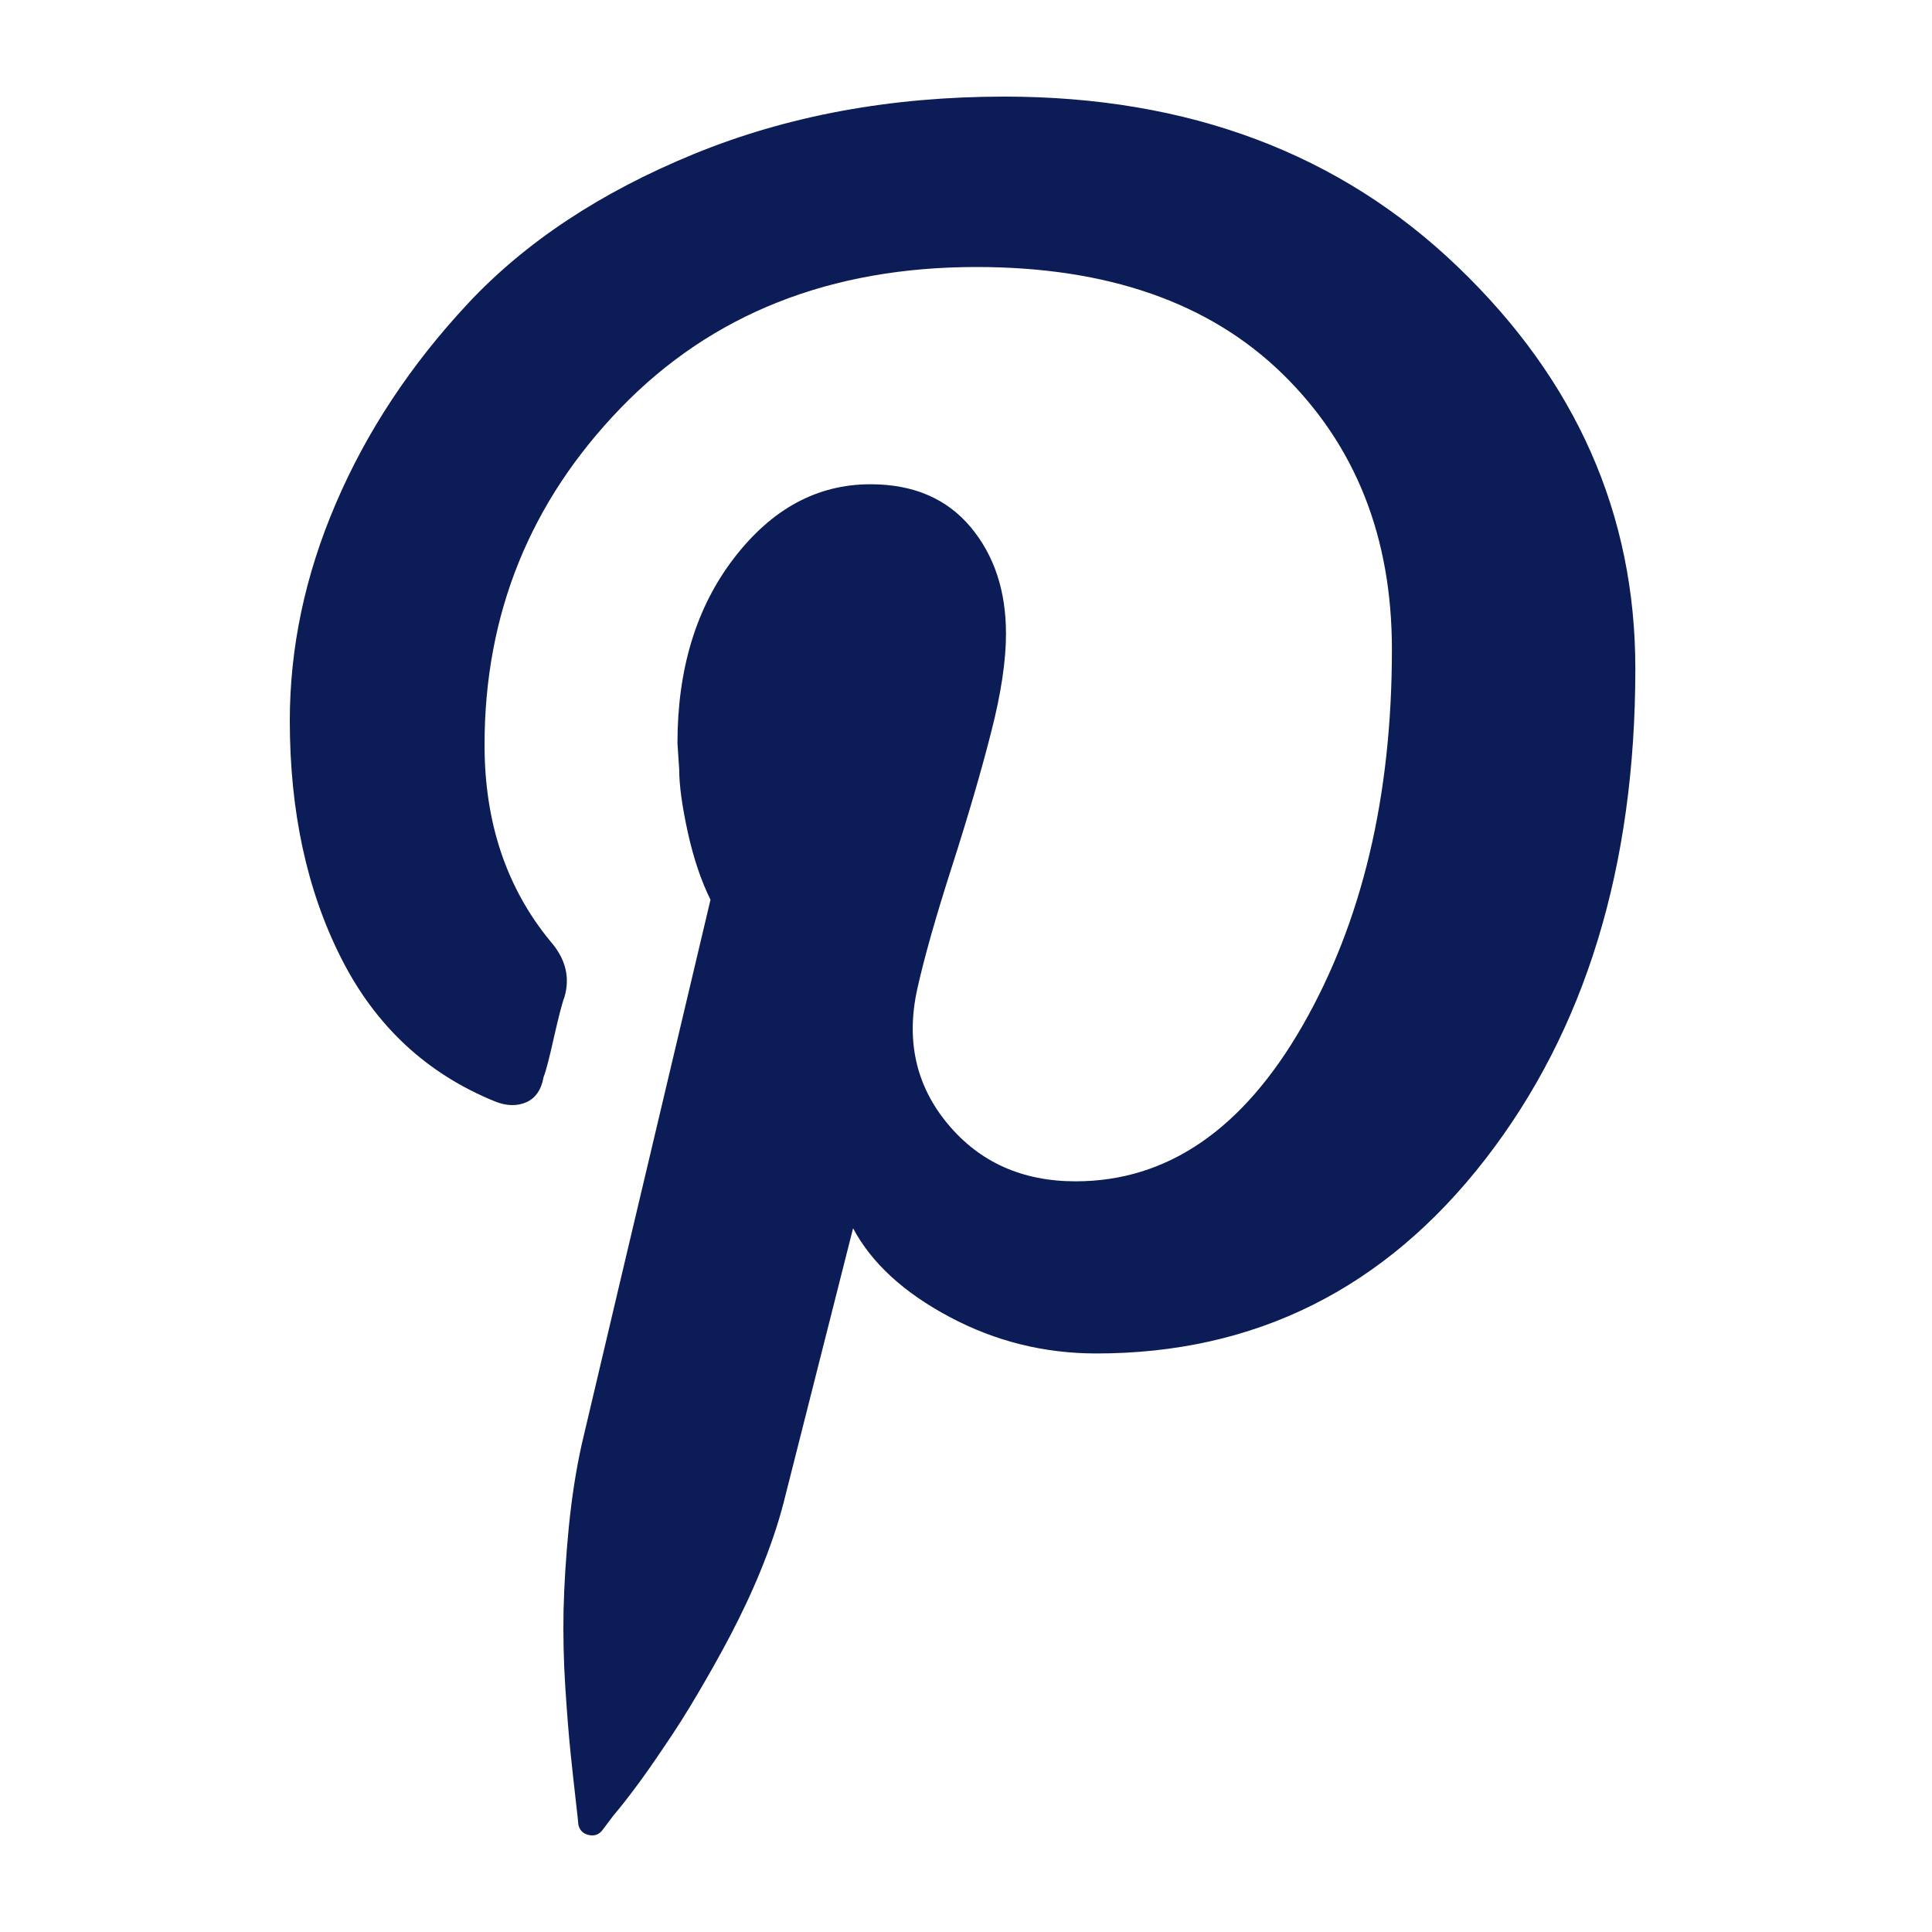 <svg width="20" height="20" viewBox="0 0 20 20" fill="none" xmlns="http://www.w3.org/2000/svg">
<path d="M3 7.461C3 6.705 3.158 5.954 3.477 5.211C3.795 4.468 4.251 3.777 4.845 3.141C5.438 2.506 6.218 1.99 7.184 1.594C8.15 1.198 9.221 1 10.396 1C12.304 1 13.87 1.588 15.093 2.764C16.317 3.939 16.929 5.324 16.929 6.921C16.929 8.972 16.411 10.667 15.372 12.005C14.334 13.342 12.993 14.011 11.35 14.011C10.81 14.011 10.303 13.885 9.83 13.633C9.356 13.381 9.023 13.075 8.831 12.715L8.111 15.559C8.052 15.787 7.972 16.018 7.877 16.252C7.782 16.486 7.675 16.71 7.562 16.927C7.449 17.142 7.333 17.346 7.22 17.538C7.107 17.731 6.992 17.911 6.878 18.078C6.765 18.246 6.666 18.388 6.581 18.501C6.497 18.614 6.419 18.713 6.347 18.798L6.239 18.942C6.203 18.991 6.155 19.009 6.095 18.996C6.036 18.983 6 18.947 5.987 18.888C5.987 18.875 5.978 18.793 5.96 18.636C5.942 18.48 5.924 18.316 5.906 18.141C5.888 17.967 5.87 17.742 5.852 17.466C5.834 17.191 5.829 16.923 5.834 16.666C5.84 16.408 5.858 16.122 5.888 15.811C5.919 15.499 5.964 15.211 6.023 14.947C6.155 14.384 6.599 12.505 7.355 9.314C7.26 9.122 7.181 8.891 7.121 8.621C7.062 8.351 7.031 8.132 7.031 7.964L7.013 7.694C7.013 6.926 7.207 6.287 7.598 5.778C7.989 5.269 8.458 5.013 9.011 5.013C9.455 5.013 9.799 5.161 10.046 5.454C10.292 5.747 10.414 6.116 10.414 6.561C10.414 6.836 10.364 7.176 10.261 7.577C10.159 7.979 10.024 8.441 9.857 8.963C9.689 9.485 9.569 9.908 9.497 10.232C9.376 10.772 9.482 11.24 9.812 11.636C10.141 12.031 10.582 12.229 11.134 12.229C12.083 12.229 12.866 11.693 13.483 10.619C14.1 9.544 14.409 8.247 14.409 6.723C14.409 5.558 14.032 4.608 13.276 3.87C12.52 3.132 11.464 2.764 10.108 2.764C8.597 2.764 7.369 3.249 6.428 4.221C5.487 5.193 5.016 6.357 5.016 7.712C5.016 8.517 5.244 9.194 5.699 9.746C5.856 9.926 5.903 10.118 5.843 10.322C5.82 10.381 5.784 10.52 5.735 10.736C5.687 10.952 5.651 11.09 5.627 11.15C5.604 11.281 5.543 11.369 5.447 11.411C5.352 11.452 5.244 11.45 5.124 11.402C4.416 11.114 3.885 10.619 3.531 9.917C3.176 9.215 3 8.396 3 7.461Z" fill="#0B1C56"/>
</svg>
